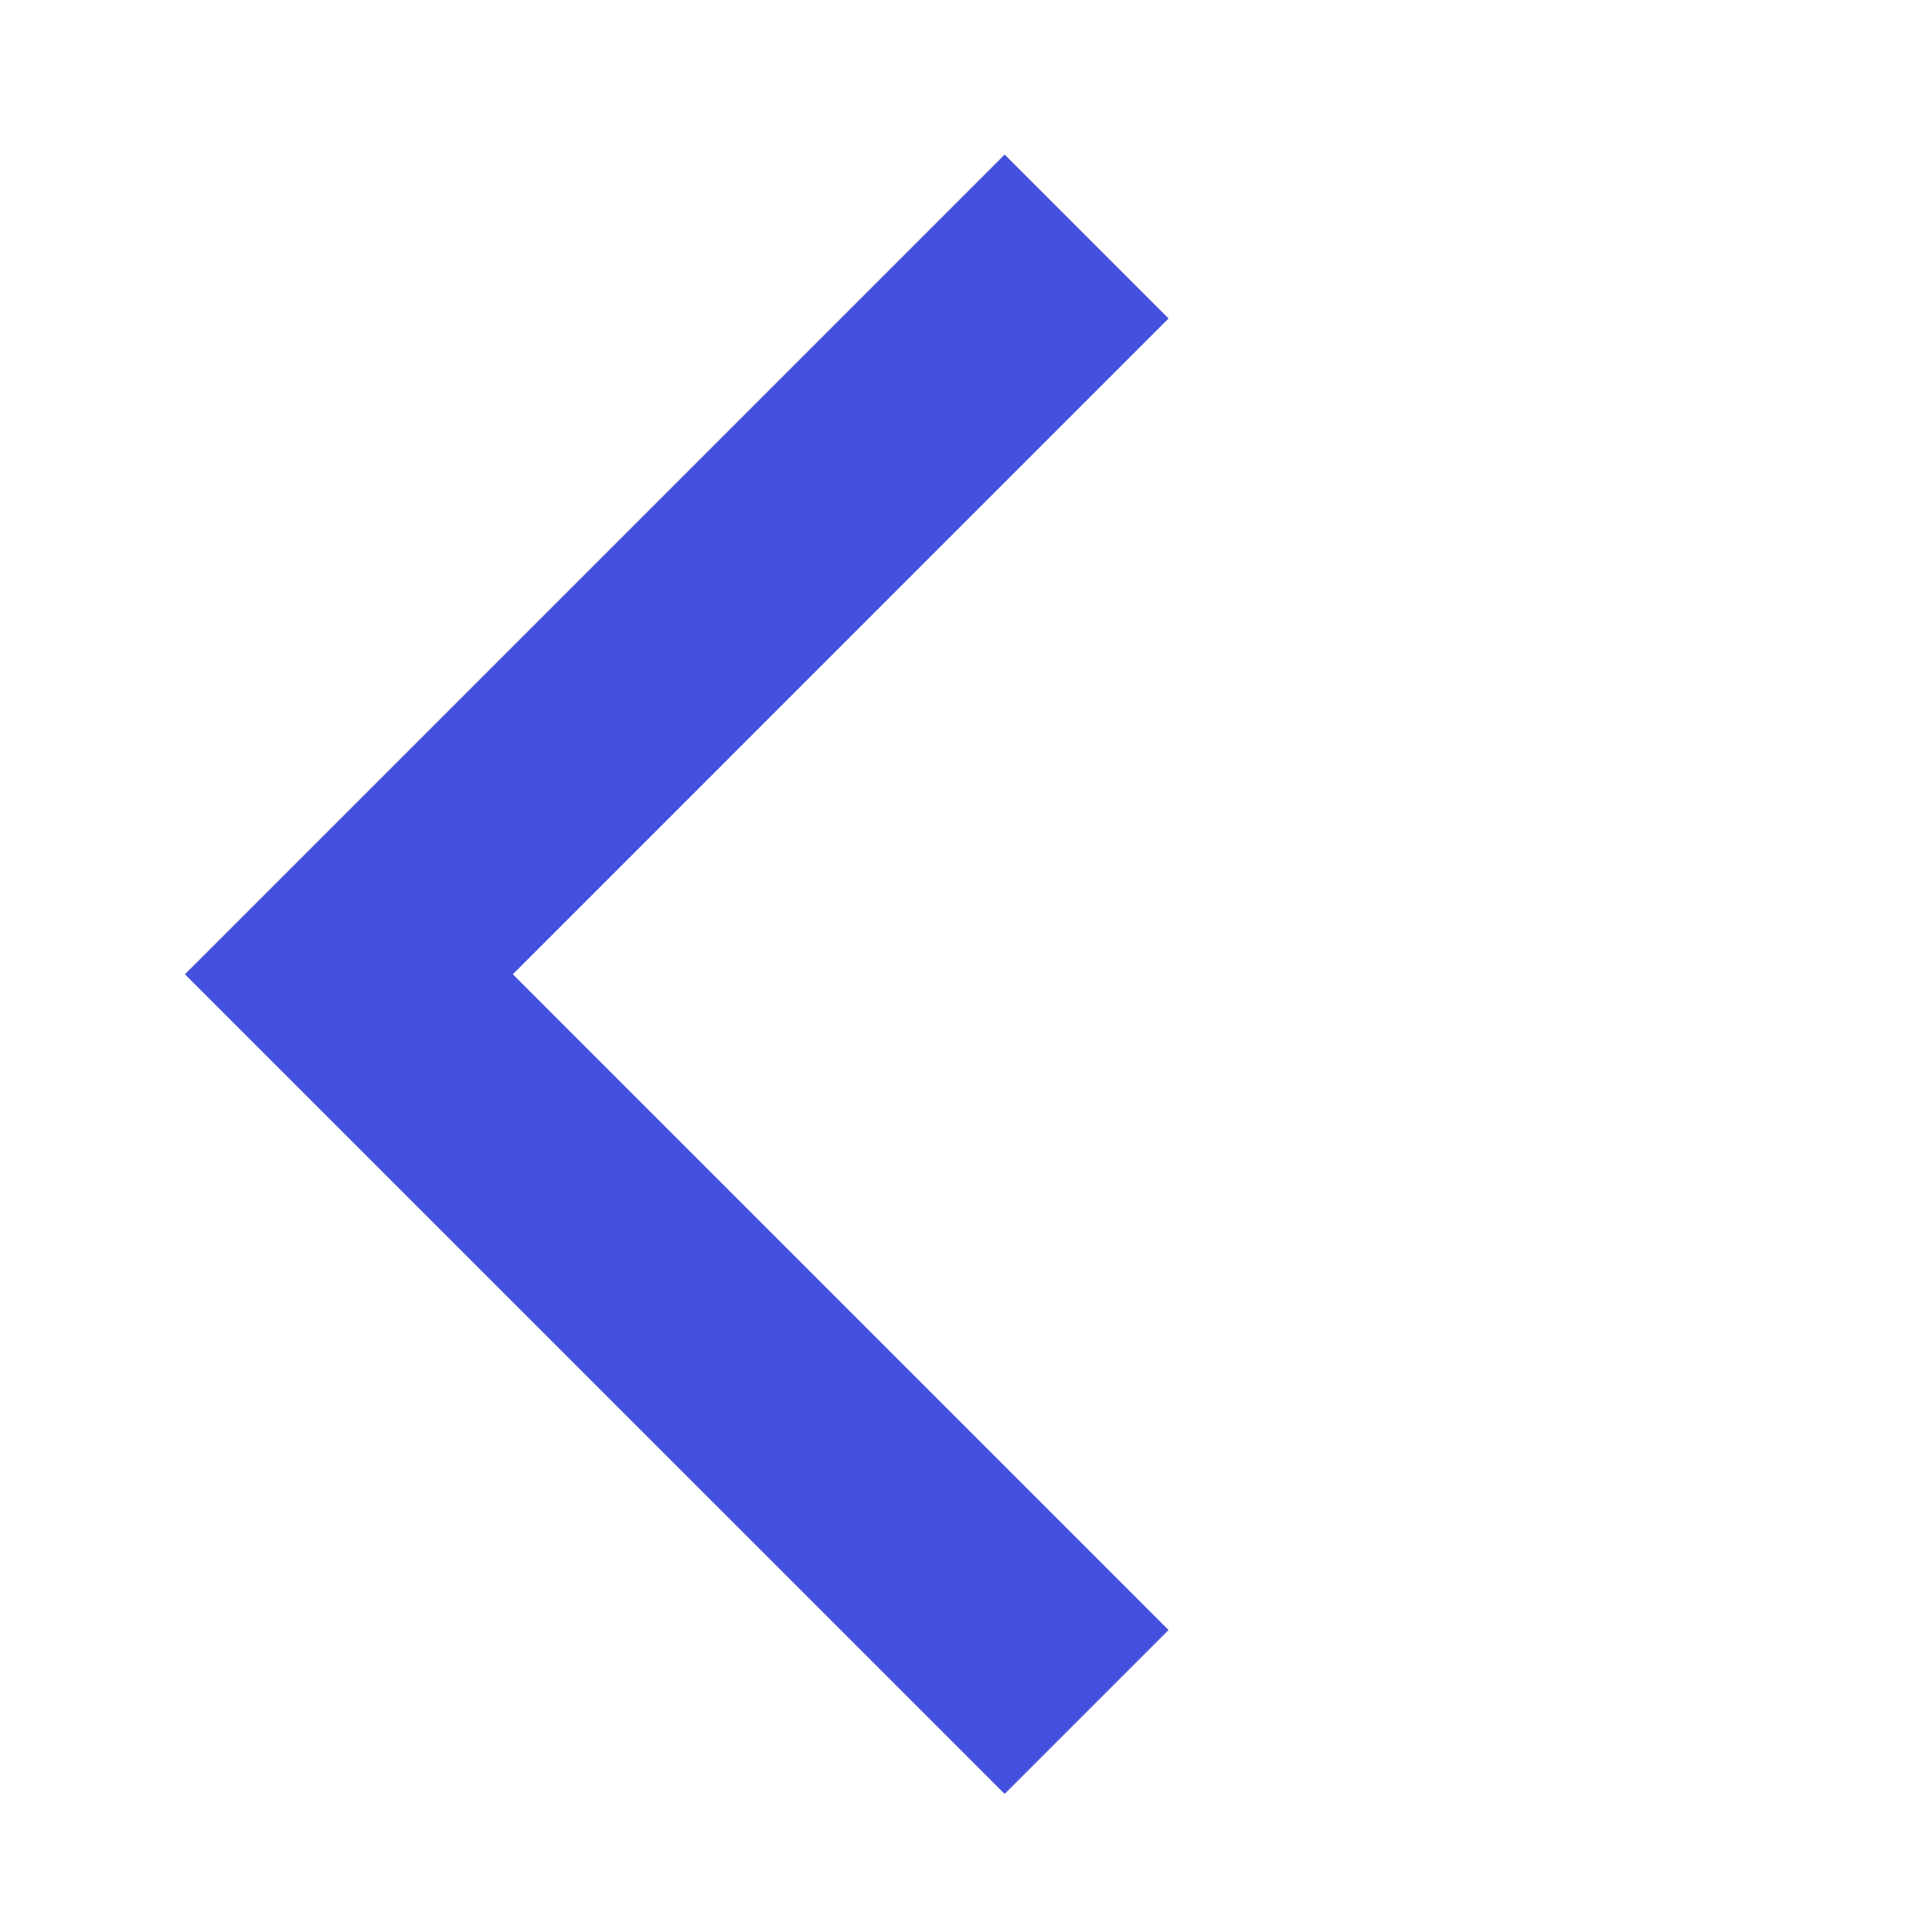<svg width="25" height="25" viewBox="0 0 25 25" fill="none" xmlns="http://www.w3.org/2000/svg">
<path fill-rule="evenodd" clip-rule="evenodd" d="M2.393 12.607L13 2L15.121 4.121L6.636 12.607L15.121 21.092L13 23.213L2.393 12.607Z" fill="#4451DE"/>
</svg>
